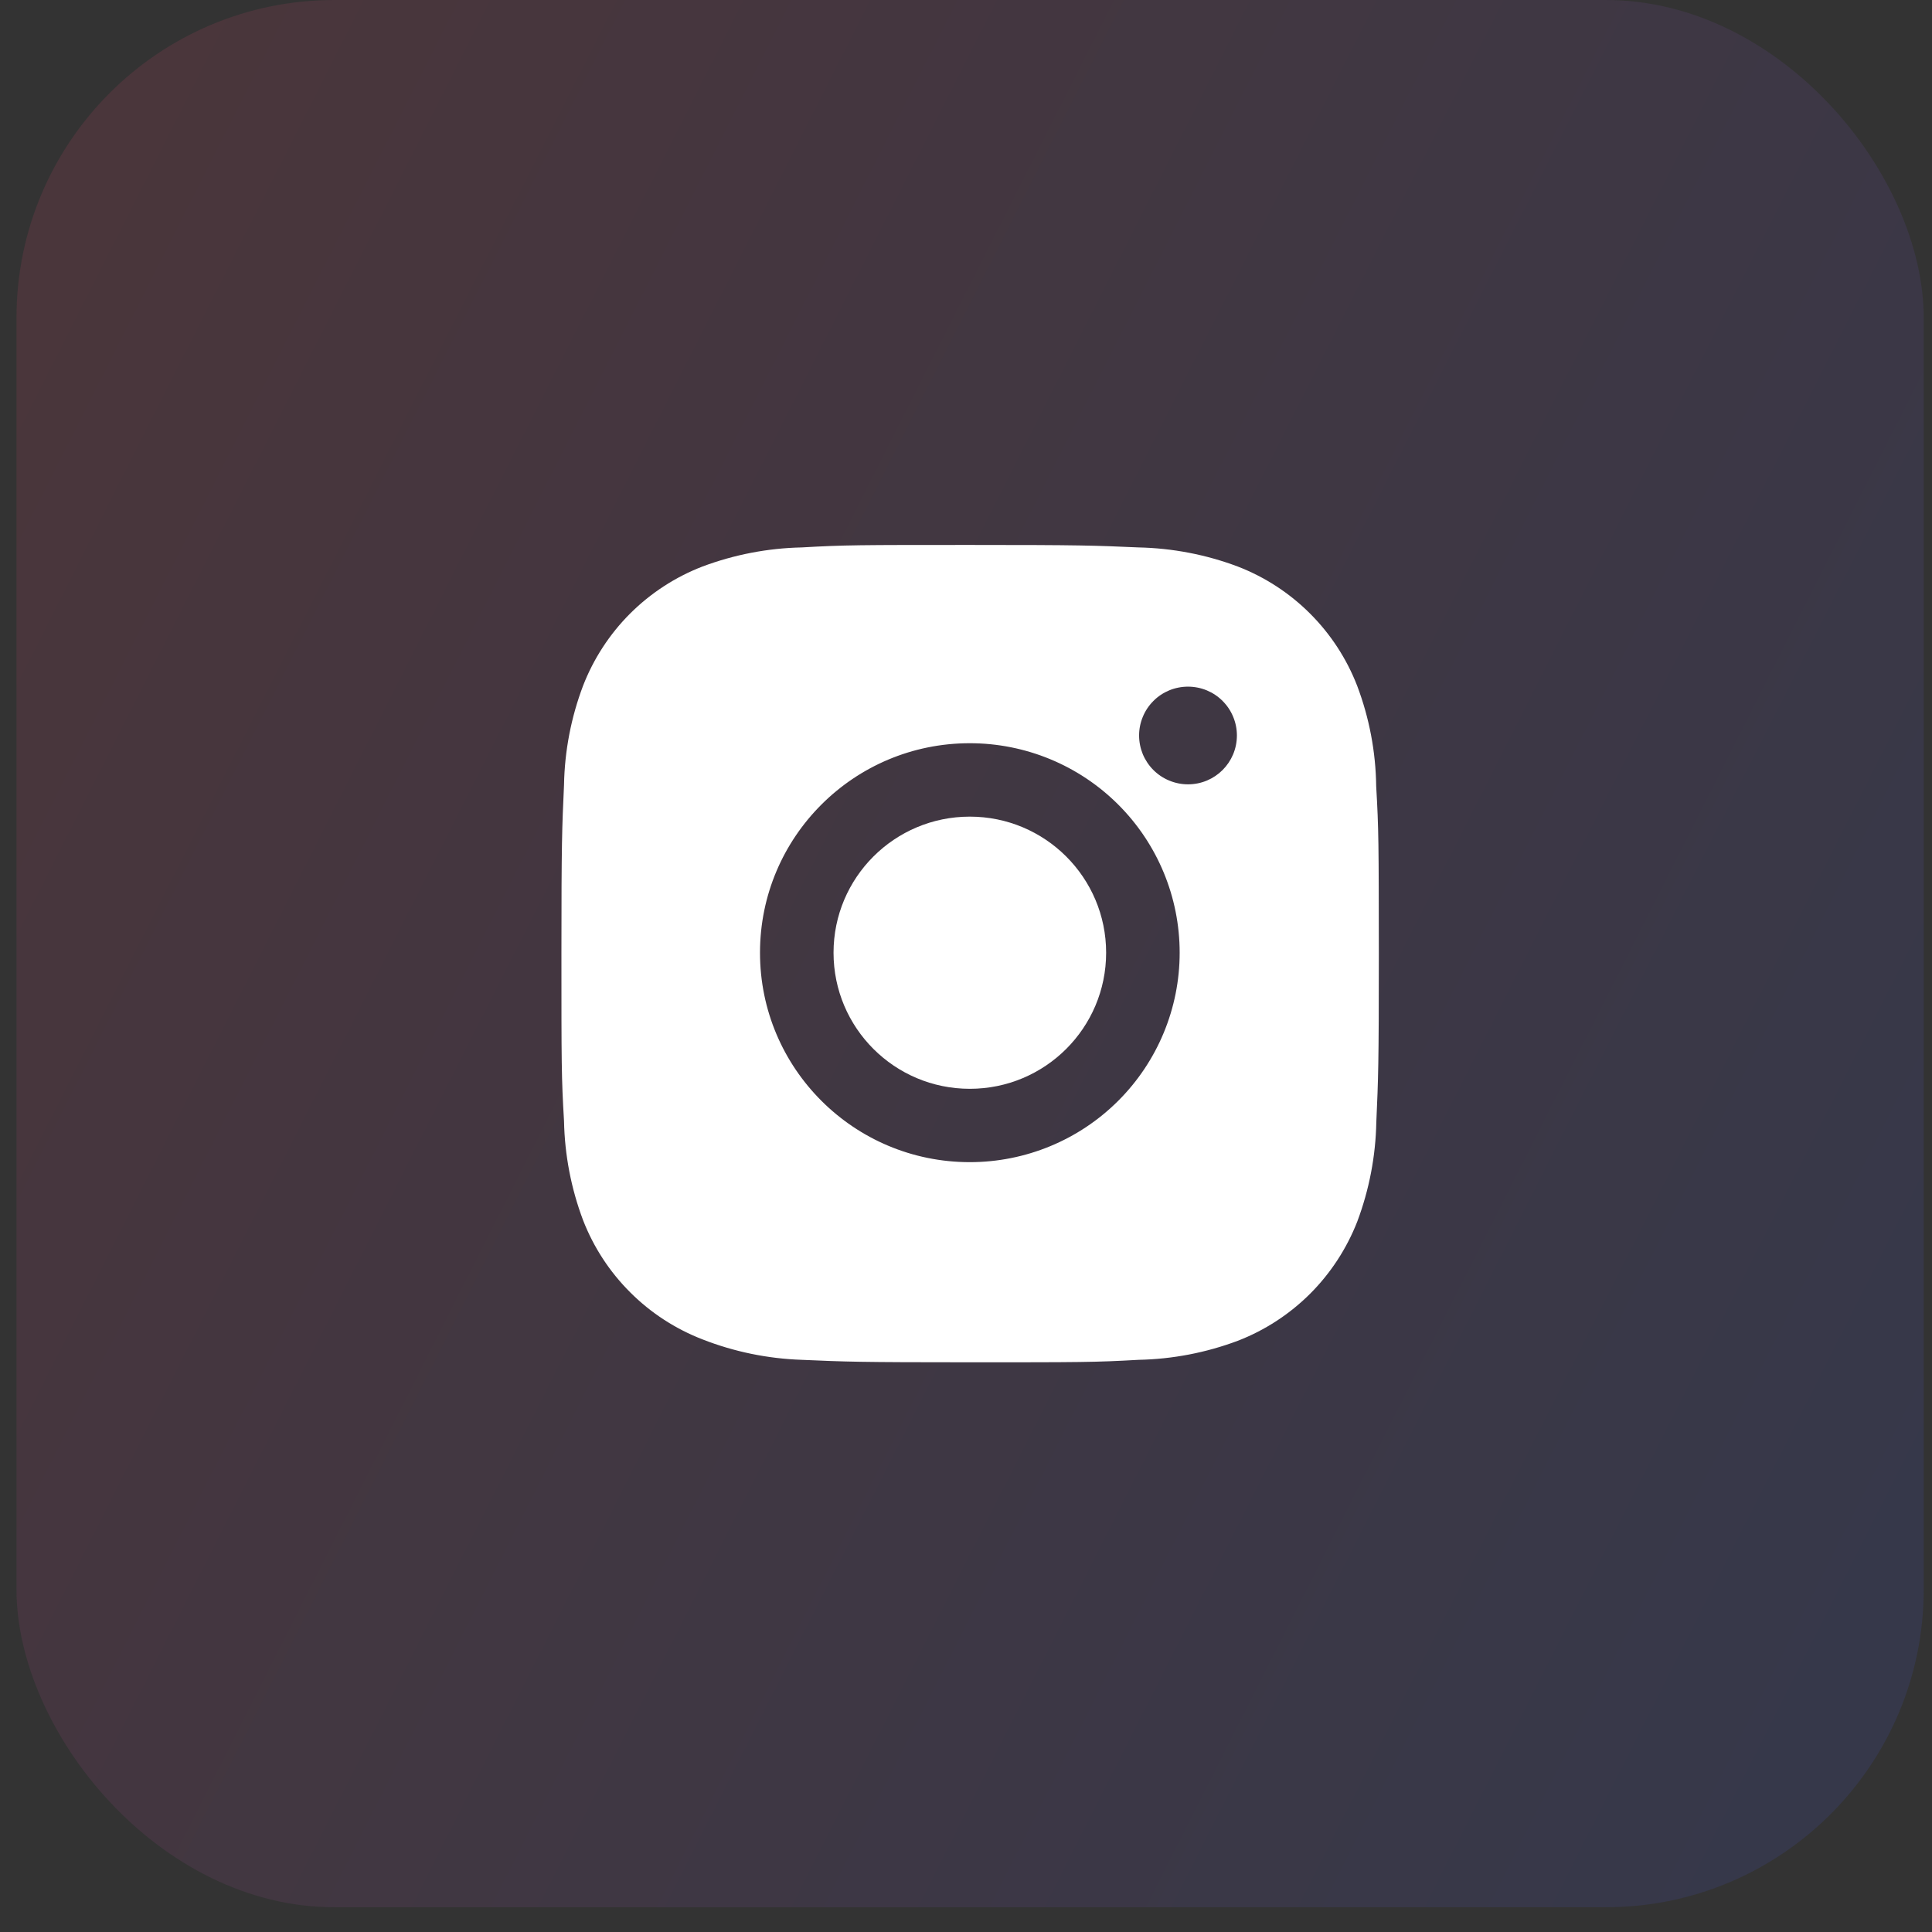 <svg width="32" height="32" viewBox="0 0 32 32" fill="none" xmlns="http://www.w3.org/2000/svg">
<rect x="0" y="0" width="32" height="32" fill="#333333" stroke="none"/>
<rect opacity="0.3" x="0.273" width="31.59" height="31.59" rx="5.265" fill="url(#paint0_linear_1_6158)" fill-opacity="0.4"/>
<path d="M22.794 13.022C22.787 12.454 22.68 11.891 22.479 11.359C22.305 10.91 22.039 10.502 21.698 10.162C21.358 9.822 20.949 9.556 20.5 9.383C19.974 9.185 19.418 9.079 18.856 9.067C18.133 9.035 17.904 9.026 16.068 9.026C14.232 9.026 13.997 9.026 13.279 9.067C12.717 9.079 12.162 9.186 11.636 9.383C11.187 9.556 10.778 9.822 10.437 10.162C10.097 10.502 9.831 10.91 9.657 11.359C9.459 11.883 9.352 12.438 9.342 12.999C9.309 13.722 9.299 13.95 9.299 15.783C9.299 17.616 9.299 17.85 9.342 18.568C9.353 19.129 9.459 19.683 9.657 20.209C9.831 20.658 10.097 21.065 10.438 21.405C10.779 21.746 11.187 22.011 11.637 22.185C12.161 22.39 12.717 22.504 13.28 22.523C14.004 22.555 14.233 22.564 16.069 22.564C17.905 22.564 18.14 22.564 18.858 22.523C19.42 22.512 19.975 22.405 20.501 22.208C20.951 22.034 21.359 21.768 21.7 21.428C22.04 21.088 22.306 20.68 22.481 20.232C22.678 19.706 22.785 19.152 22.796 18.59C22.828 17.868 22.838 17.639 22.838 15.806C22.836 13.973 22.836 13.74 22.794 13.022ZM16.063 19.249C14.143 19.249 12.588 17.696 12.588 15.78C12.588 13.863 14.143 12.31 16.063 12.31C16.985 12.31 17.869 12.675 18.521 13.326C19.173 13.977 19.539 14.859 19.539 15.78C19.539 16.7 19.173 17.582 18.521 18.233C17.869 18.884 16.985 19.249 16.063 19.249ZM19.677 12.991C19.571 12.991 19.465 12.97 19.367 12.929C19.269 12.889 19.179 12.829 19.104 12.754C19.029 12.679 18.969 12.589 18.928 12.491C18.888 12.393 18.867 12.288 18.867 12.181C18.867 12.075 18.888 11.97 18.929 11.872C18.969 11.774 19.029 11.685 19.104 11.61C19.179 11.534 19.269 11.475 19.367 11.434C19.465 11.394 19.571 11.373 19.677 11.373C19.783 11.373 19.889 11.394 19.987 11.434C20.085 11.475 20.175 11.534 20.25 11.61C20.325 11.685 20.385 11.774 20.425 11.872C20.466 11.97 20.487 12.075 20.487 12.181C20.487 12.629 20.125 12.991 19.677 12.991Z" fill="white"/>
<path d="M16.063 18.034C17.31 18.034 18.321 17.025 18.321 15.78C18.321 14.535 17.31 13.526 16.063 13.526C14.816 13.526 13.806 14.535 13.806 15.78C13.806 17.025 14.816 18.034 16.063 18.034Z" fill="white"/>
<defs>
<linearGradient id="paint0_linear_1_6158" x1="0.273" y1="0" x2="38.148" y2="19.175" gradientUnits="userSpaceOnUse">
<stop stop-color="#FC466B"/>
<stop offset="1" stop-color="#3F5EFB"/>
</linearGradient>
</defs>
</svg>
